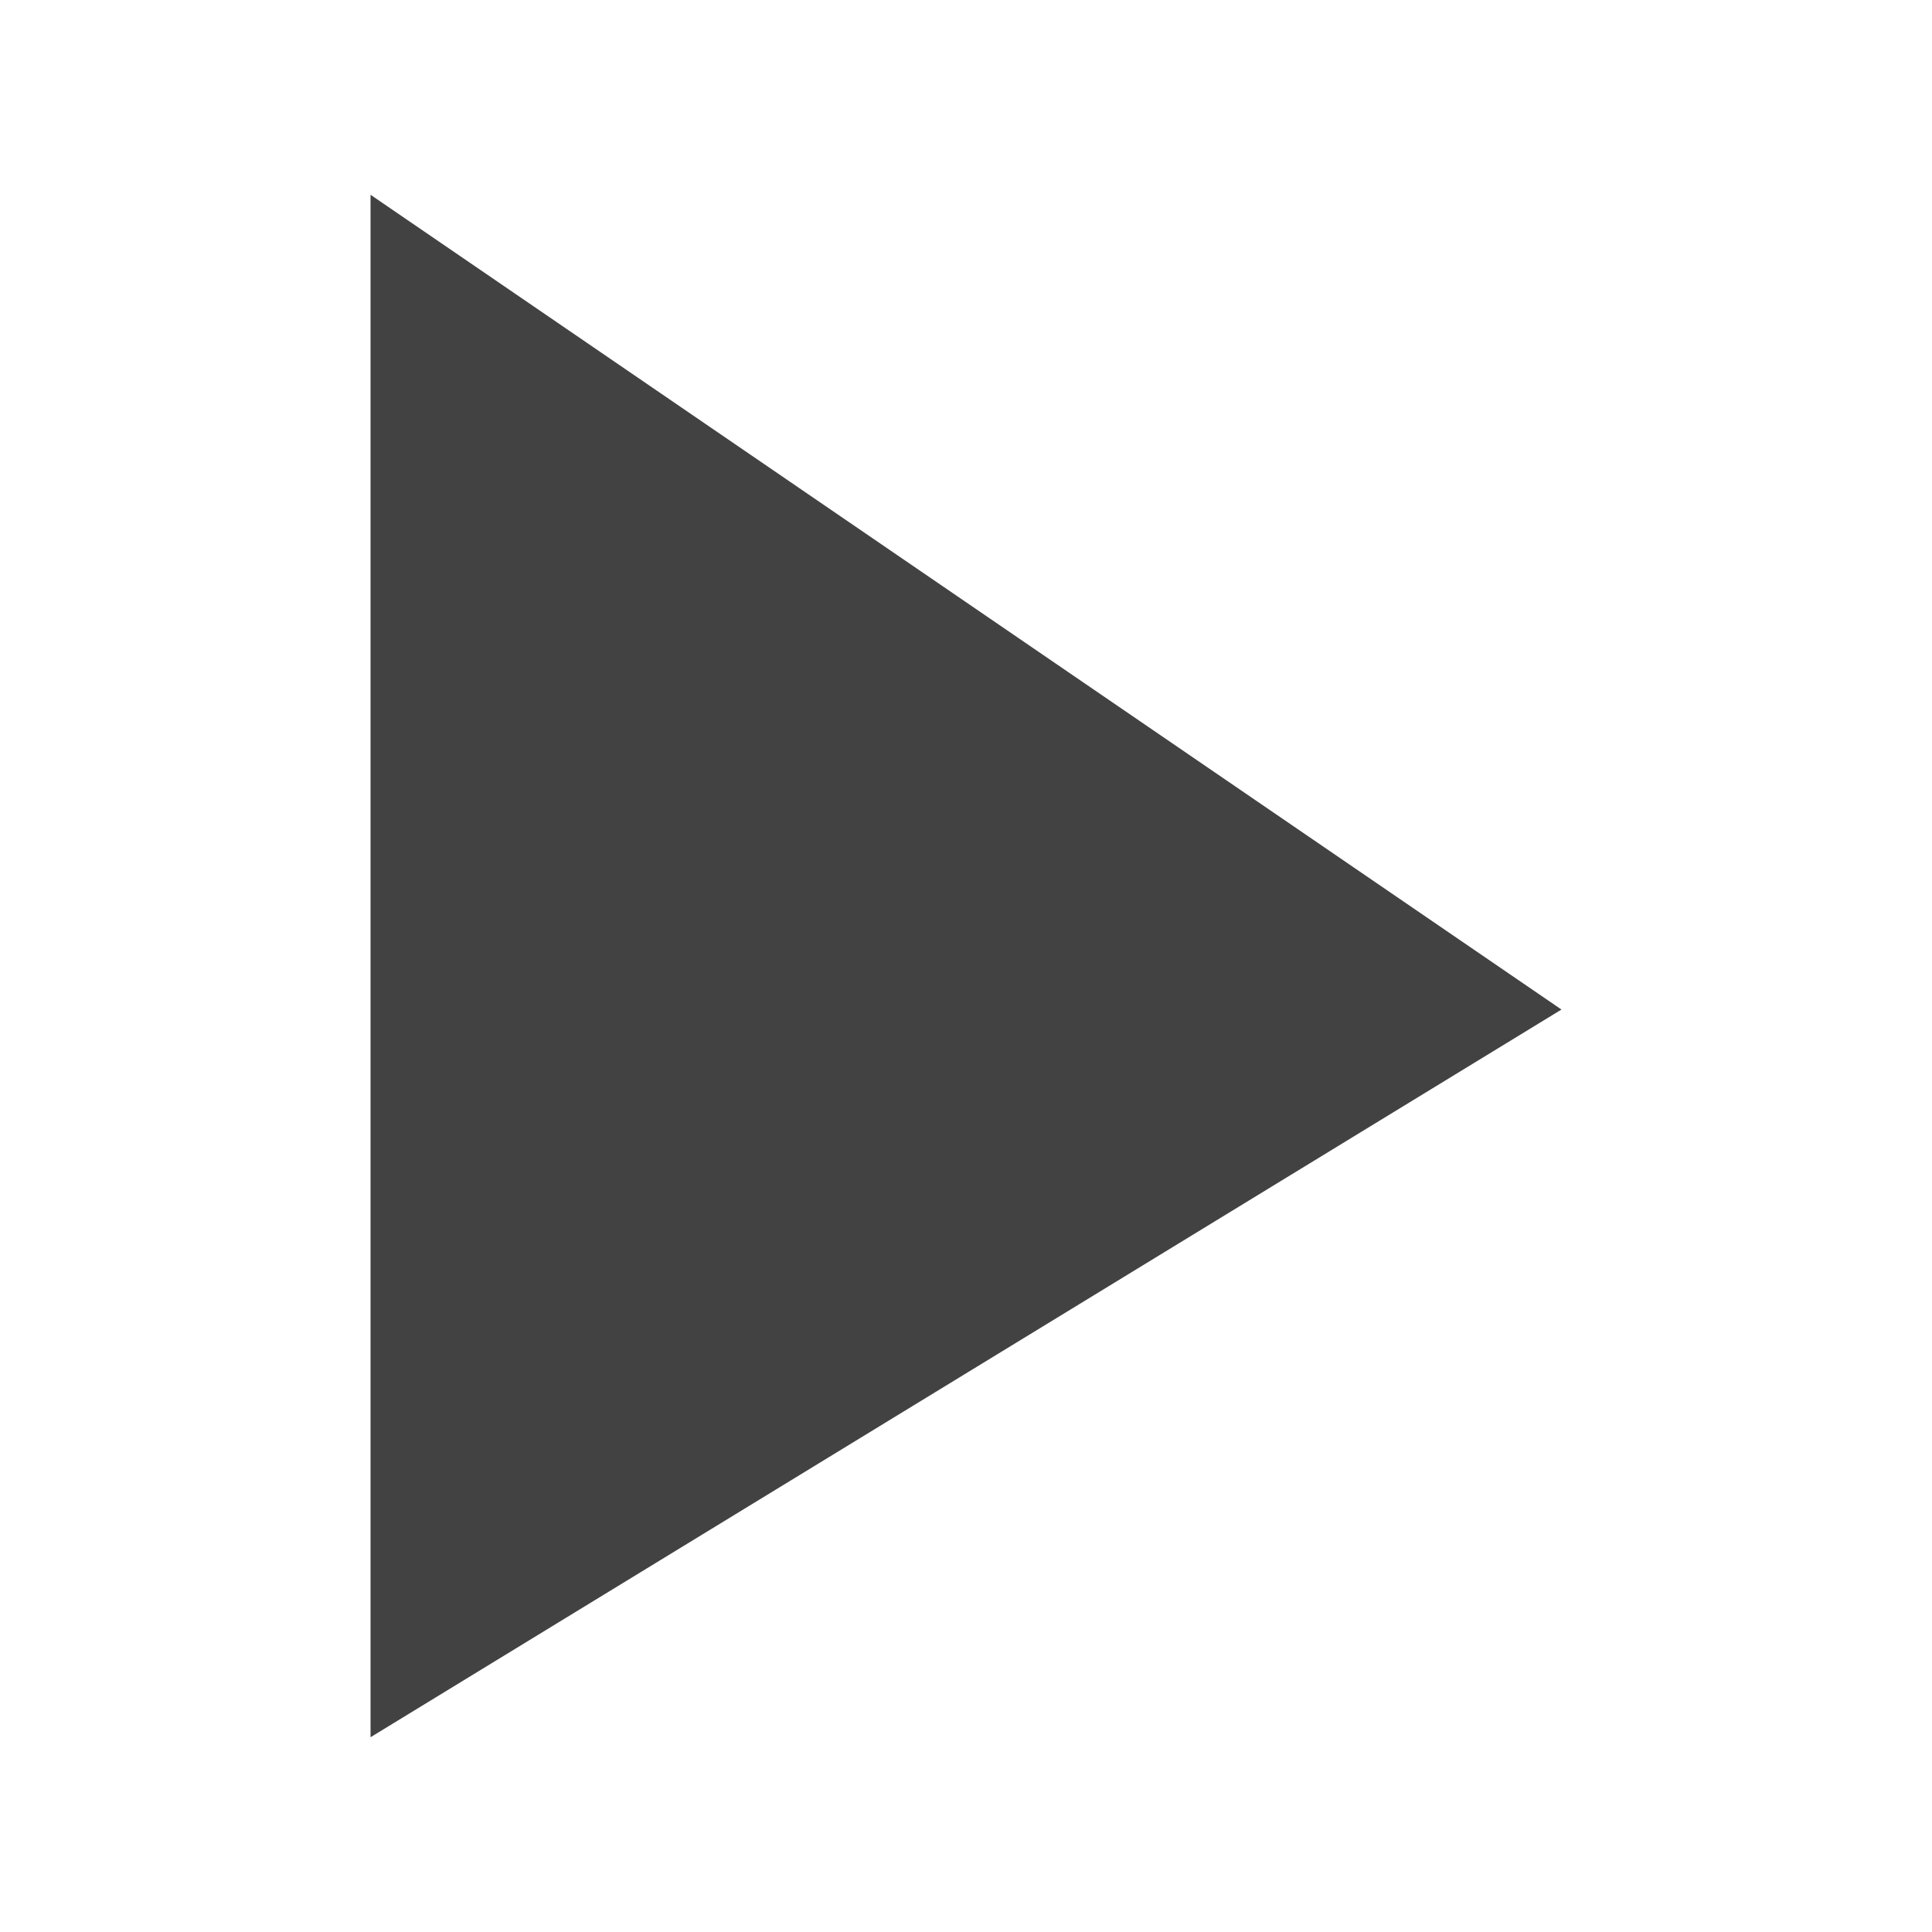 <?xml version="1.0" standalone="no"?><!DOCTYPE svg PUBLIC "-//W3C//DTD SVG 1.1//EN" "http://www.w3.org/Graphics/SVG/1.1/DTD/svg11.dtd"><svg t="1559817170921" class="icon" style="" viewBox="0 0 1024 1024" version="1.1" xmlns="http://www.w3.org/2000/svg" p-id="2846" xmlns:xlink="http://www.w3.org/1999/xlink" width="12" height="12"><defs><style type="text/css"></style></defs><path d="M196.394 103.235 196.394 920.765 827.605 535.08Z" p-id="2847" fill="#424242"></path></svg>